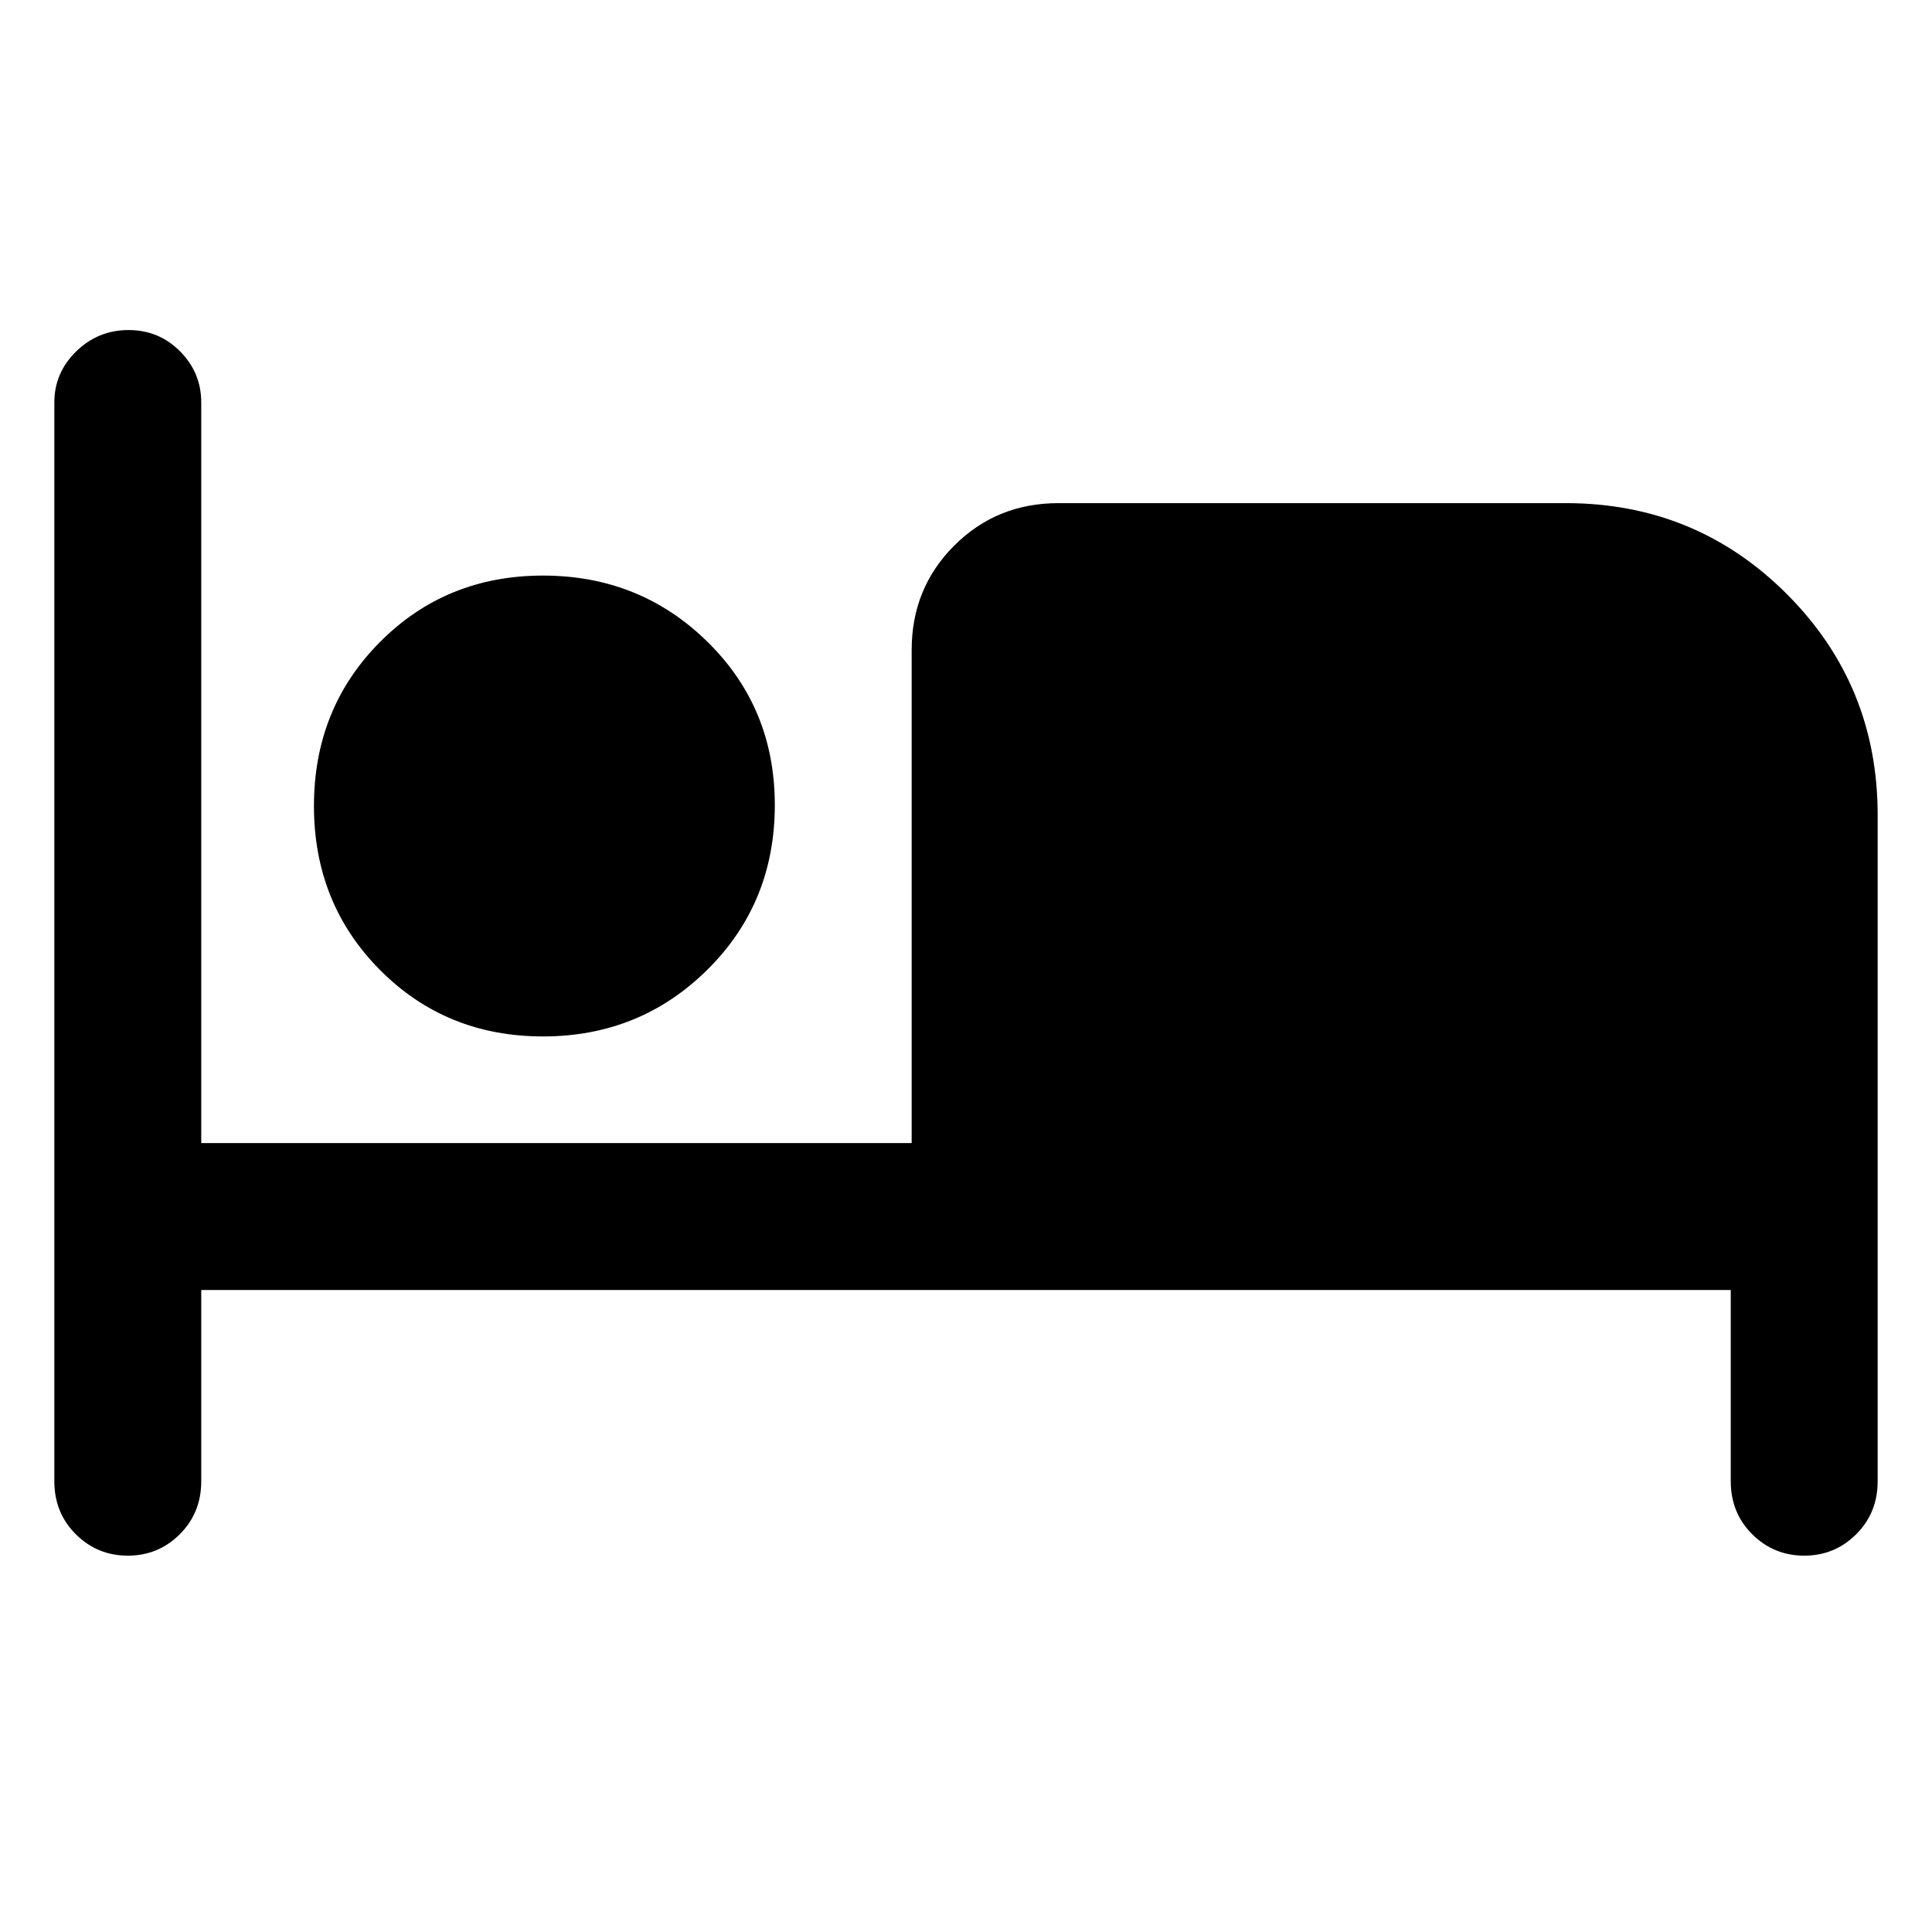 <svg xmlns="http://www.w3.org/2000/svg" height="48" viewBox="0 -960 960 960" width="48"><path d="M63.51-187q-15.14 0-25.83-10.63Q27-208.25 27-224v-536q0-14.78 10.86-25.39Q48.72-796 63.86-796t25.64 10.61Q100-774.78 100-760v368h353v-245q0-30.75 21.13-51.88Q495.25-710 526-710h252q64.69 0 109.84 45.16Q933-619.69 933-555v331q0 15.75-10.68 26.37Q911.65-187 896.51-187q-15.14 0-25.83-10.63Q860-208.25 860-224v-95H100v95q0 15.75-10.68 26.37Q78.65-187 63.51-187Zm206.31-258q-48.17 0-81-33.03Q156-511.06 156-559.53T188.82-641q32.83-33 81-33 48.18 0 81.68 32.87Q385-608.25 385-560q0 48.67-33.5 81.83Q318-445 269.82-445Z"/></svg>